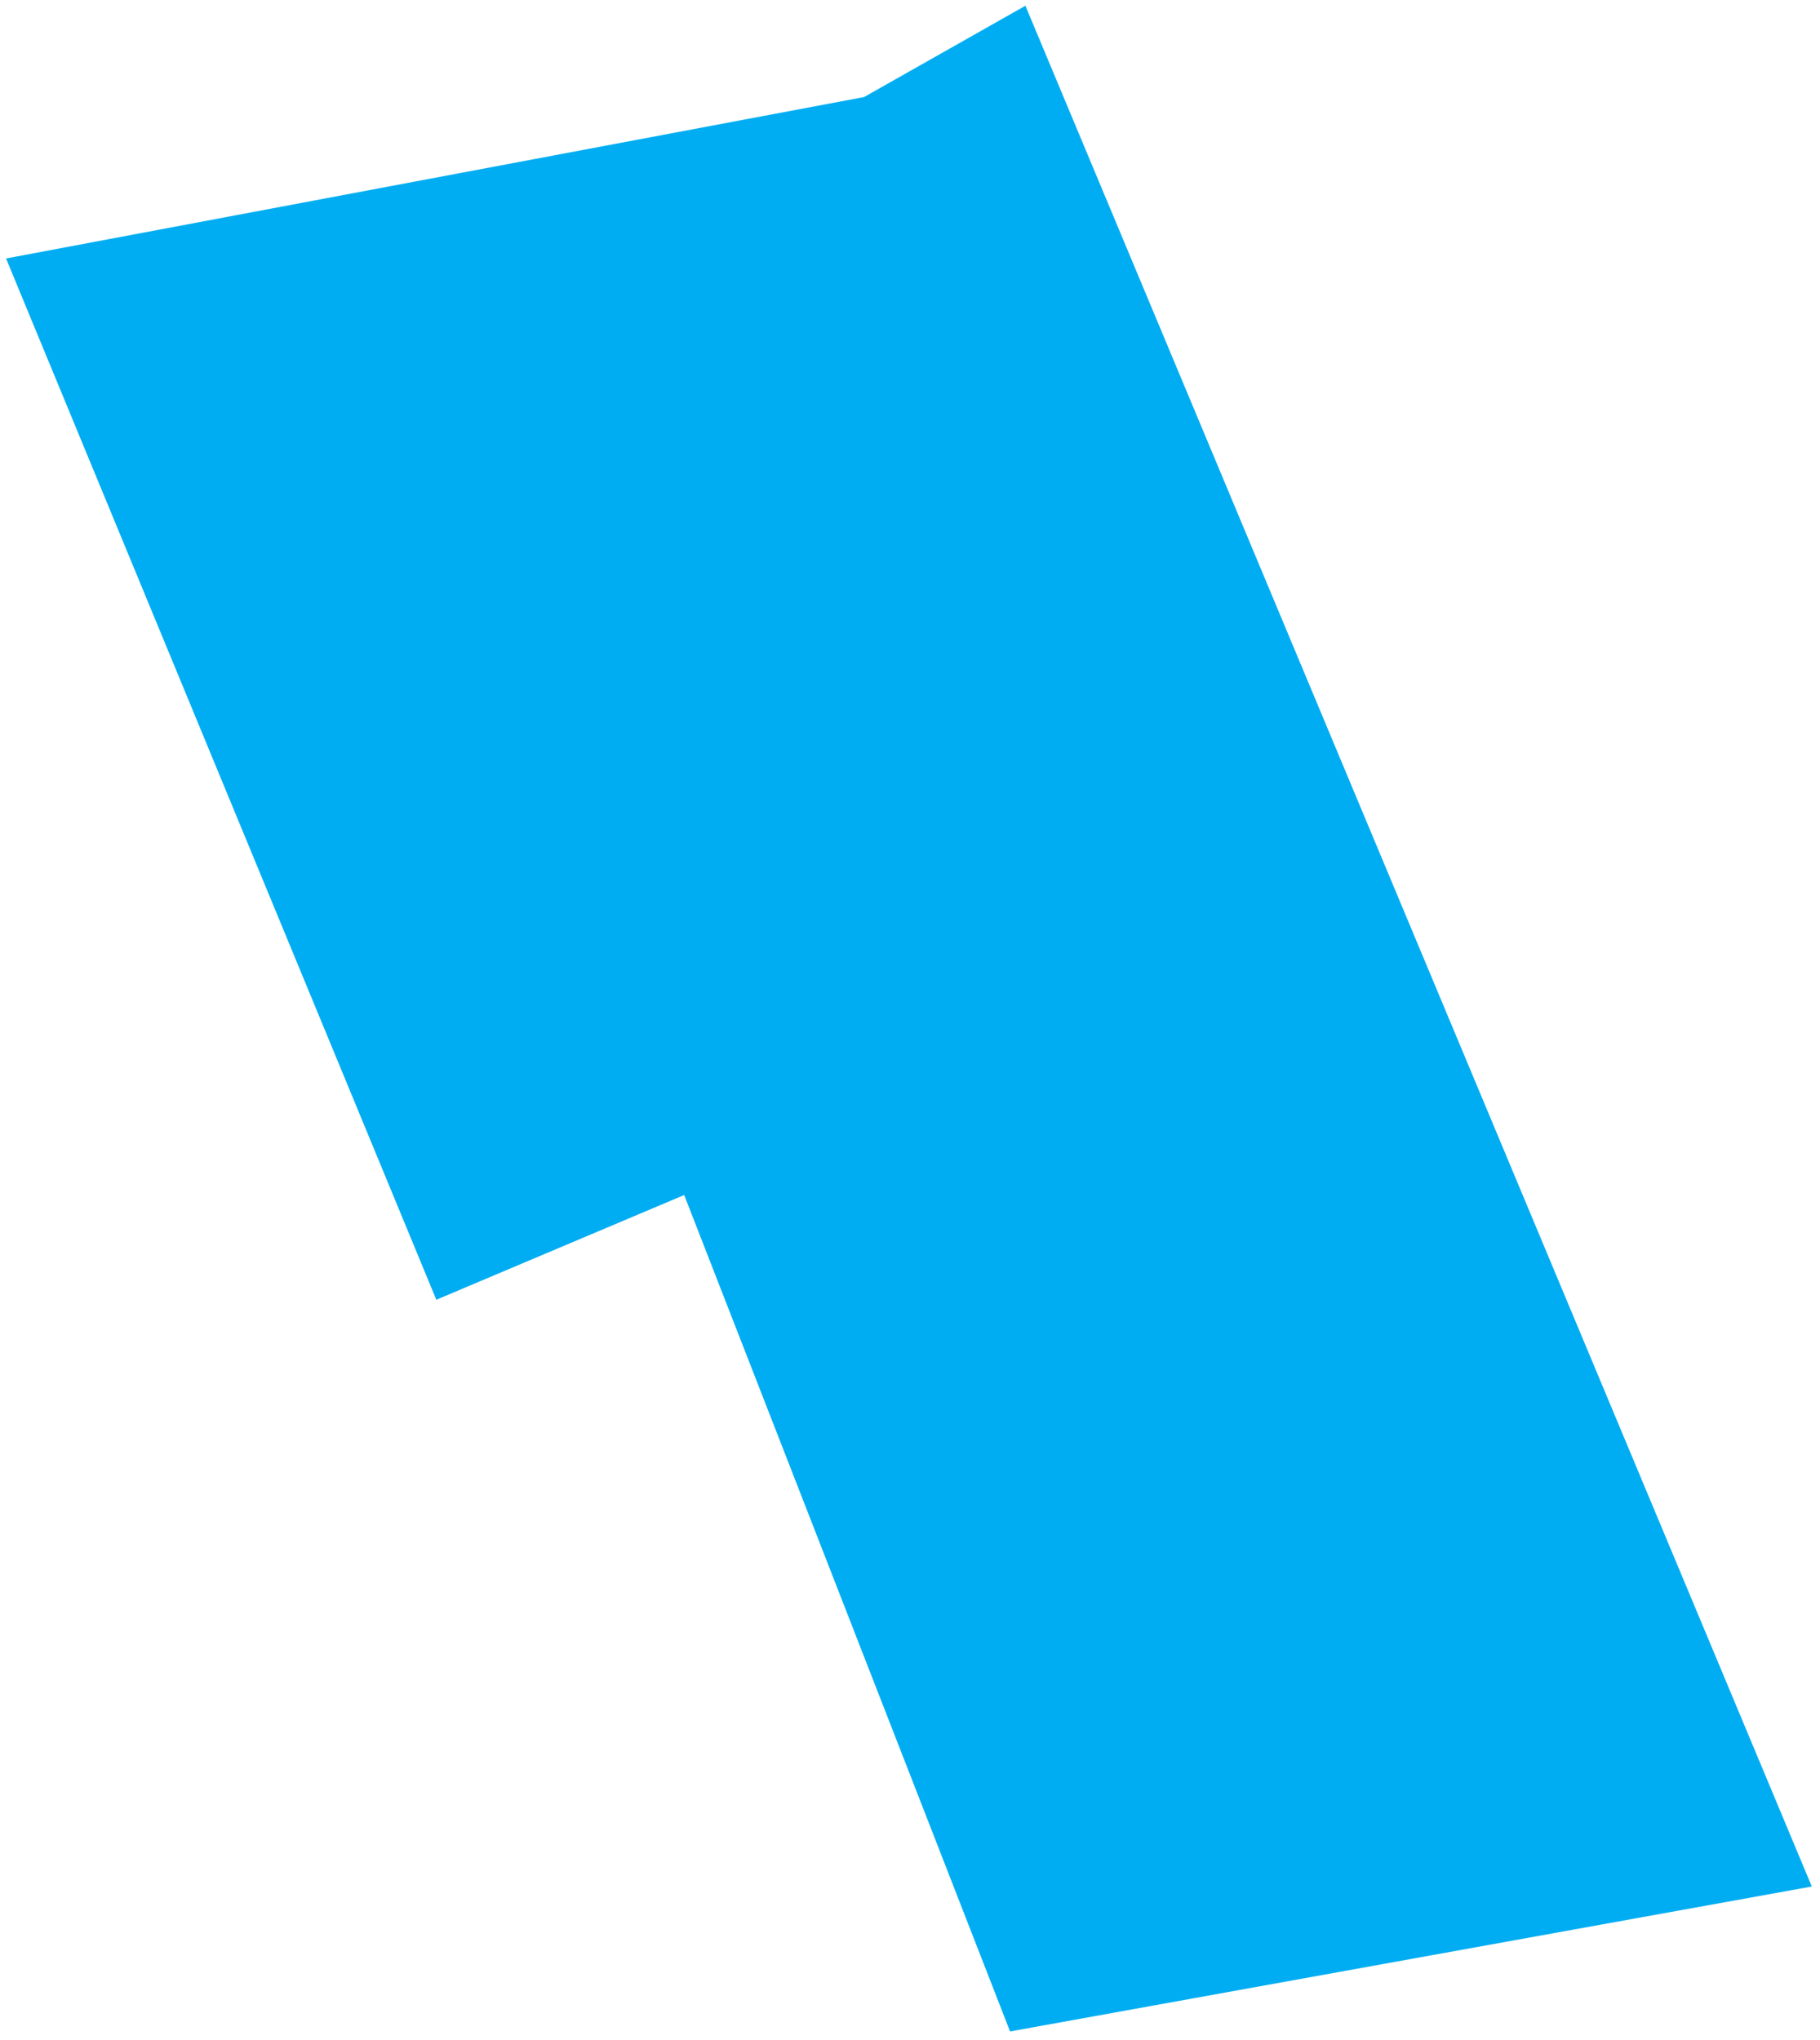 <?xml version="1.0" encoding="UTF-8"?>
<svg width="182px" height="204px" viewBox="0 0 182 204" version="1.1" xmlns="http://www.w3.org/2000/svg" xmlns:xlink="http://www.w3.org/1999/xlink">
    <title>AveDorval</title>
    <g id="Page-1" stroke="none" stroke-width="1" fill="none" fill-rule="evenodd">
        <polygon id="AveDorval" fill="#00ADF2" stroke="#00ADF2" stroke-width="2" points="86.755 10.656 102.052 2 179.778 187.875 101.639 202 68.977 118.172 44.171 128.652 2 26.601"></polygon>
    </g>
</svg>